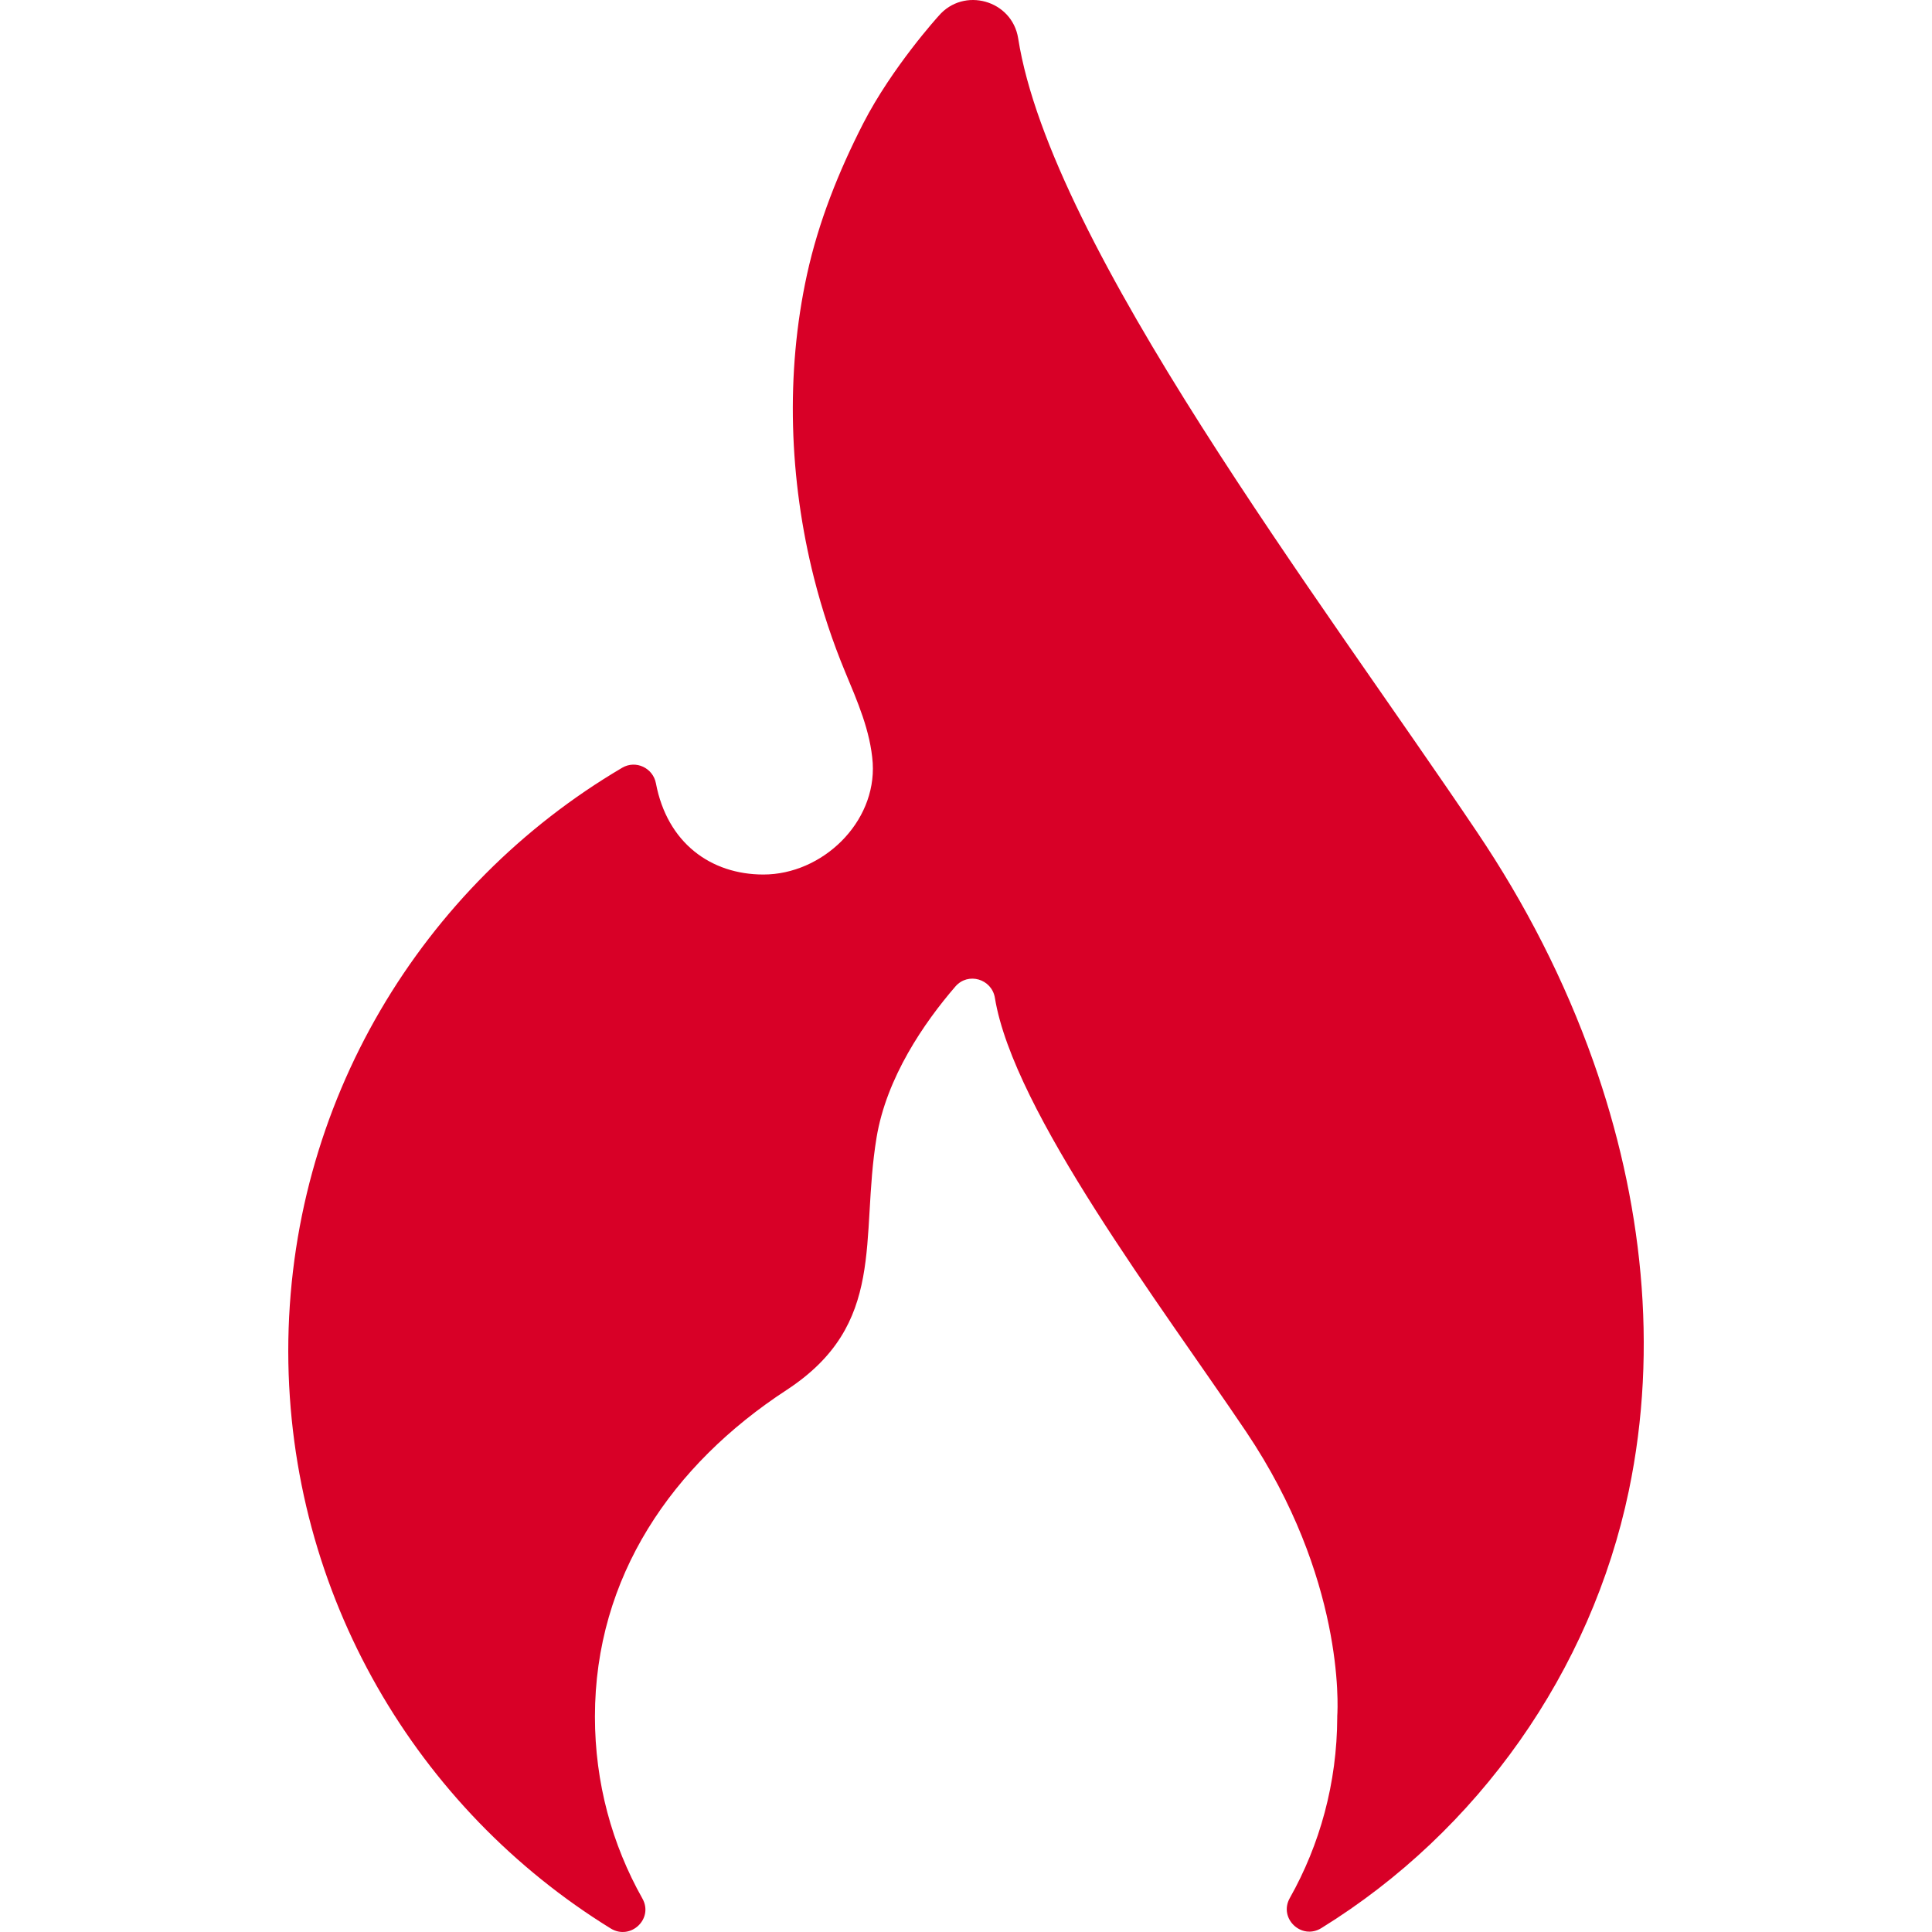 <?xml version="1.0" encoding="iso-8859-1"?>
<!-- Generator: Adobe Illustrator 16.0.0, SVG Export Plug-In . SVG Version: 6.00 Build 0)  -->
<!DOCTYPE svg PUBLIC "-//W3C//DTD SVG 1.1//EN" "http://www.w3.org/Graphics/SVG/1.1/DTD/svg11.dtd">
<svg xmlns="http://www.w3.org/2000/svg" xmlns:xlink="http://www.w3.org/1999/xlink" version="1.1" id="Capa_1" x="0px" y="0px" width="512px" height="512px" viewBox="0 0 855.492 855.492" style="enable-background:new 0 0 855.492 855.492;" xml:space="preserve">
<g>
	<path d="M270.436,853.938c8.801,5.399,19.101-4.301,14-13.301c-13.399-23.8-21-51.199-21-80.5c0-62,34.301-111.6,84.801-144.6   c44.699-29.2,32.5-66.9,39.899-111.8c4.4-26.601,21-50.8,34.9-66.9c5.6-6.5,16.1-3.399,17.5,5c8.2,50.4,73.6,136.2,111.3,192.2   c43.4,64.6,40.6,121.5,40.3,125.8c0,0.2,0,0.4,0,0.601c-0.1,29.1-7.7,56.399-21,80c-5.1,9,5.2,18.8,14,13.3   c69.4-42.9,119.4-113.7,136.101-193.601c13.3-63.6,5.8-129.3-15.7-190.1c-12.7-35.9-30.2-70-51.5-101.6   c-68.9-102.5-188.8-259.601-203.2-351.5c-2.7-16.9-24.1-22.9-35.2-9.9c-0.2,0.2-20.6,22.7-33.399,47.6   c-10.9,21.3-19.801,43.6-24.9,66.9c-9.6,43.9-7.9,90.9,3.1,134.4c3.601,14.2,8.2,28.1,13.801,41.6   c5.399,13,11.199,26.1,12.199,40.3c1.601,26.5-22.399,49.4-48.399,49.4c-23.3,0-42.601-14-47.601-40.4   c-1.3-6.8-8.899-10.399-14.899-6.899c-88.5,52.1-147.9,148.399-147.9,258.5C127.836,706.438,184.836,801.137,270.436,853.938z" fill="#D80027"/>
</g>
<g>
</g>
<g>
</g>
<g>
</g>
<g>
</g>
<g>
</g>
<g>
</g>
<g>
</g>
<g>
</g>
<g>
</g>
<g>
</g>
<g>
</g>
<g>
</g>
<g>
</g>
<g>
</g>
<g>
</g>
</svg>
